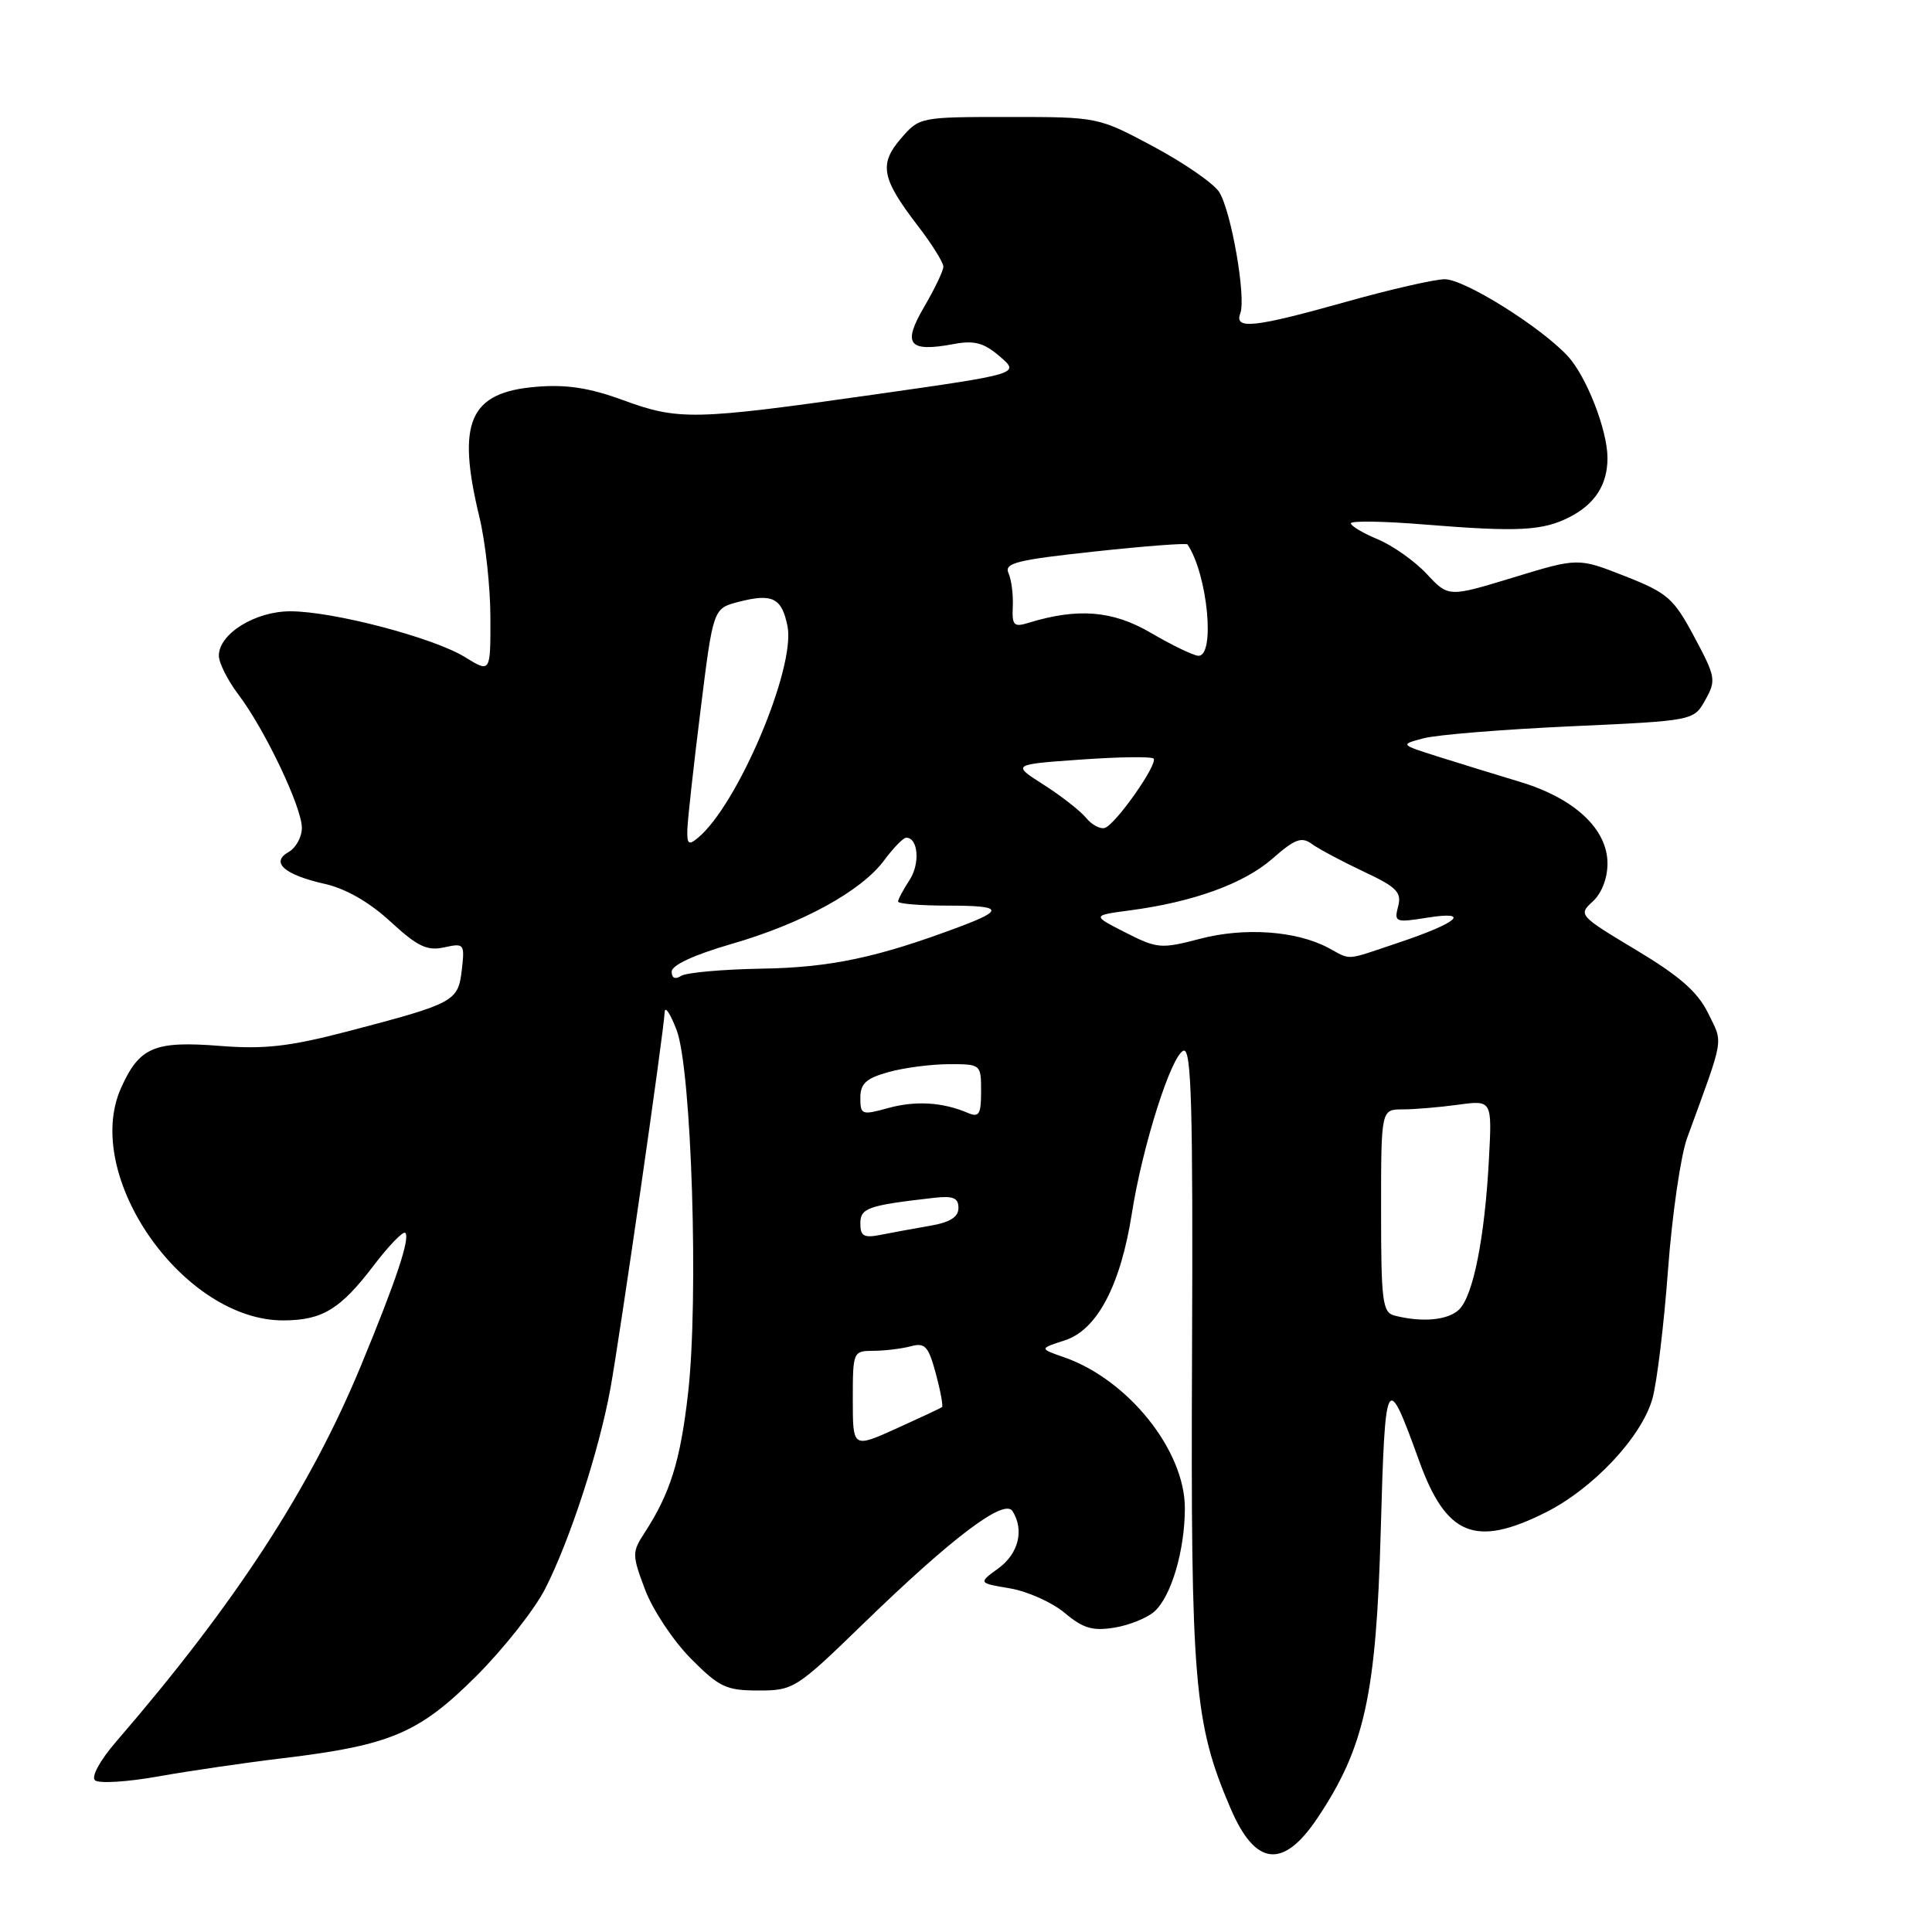 <?xml version="1.0" encoding="UTF-8" standalone="no"?>
<!DOCTYPE svg PUBLIC "-//W3C//DTD SVG 1.1//EN" "http://www.w3.org/Graphics/SVG/1.1/DTD/svg11.dtd" >
<svg xmlns="http://www.w3.org/2000/svg" xmlns:xlink="http://www.w3.org/1999/xlink" version="1.1" viewBox="0 0 256 256">
 <g >
 <path fill="currentColor"
d=" M 174.55 240.93 C 180.80 231.60 182.35 224.61 182.95 203.00 C 183.55 181.83 183.69 181.56 188.06 193.62 C 191.64 203.49 195.47 205.06 204.72 200.45 C 211.05 197.30 217.49 190.46 218.95 185.35 C 219.55 183.23 220.48 175.55 221.02 168.27 C 221.56 160.99 222.70 153.11 223.56 150.77 C 228.56 137.08 228.34 138.36 226.34 134.26 C 224.96 131.44 222.58 129.35 216.78 125.87 C 209.24 121.35 209.11 121.21 211.03 119.47 C 212.22 118.39 213.00 116.40 213.00 114.42 C 213.00 109.84 208.62 105.76 201.34 103.58 C 198.13 102.61 193.25 101.11 190.50 100.24 C 185.50 98.65 185.50 98.65 188.66 97.82 C 190.40 97.36 199.16 96.65 208.13 96.24 C 224.43 95.50 224.43 95.50 225.96 92.75 C 227.42 90.15 227.34 89.69 224.50 84.39 C 221.76 79.26 220.97 78.57 215.31 76.34 C 209.11 73.90 209.11 73.90 200.52 76.52 C 191.93 79.14 191.93 79.14 189.05 76.05 C 187.47 74.36 184.55 72.29 182.58 71.47 C 180.61 70.65 179.00 69.69 179.00 69.34 C 179.00 68.99 183.39 69.06 188.75 69.50 C 201.19 70.51 204.44 70.34 208.03 68.49 C 211.37 66.76 213.00 64.20 213.00 60.69 C 213.00 57.00 210.21 49.85 207.72 47.17 C 204.12 43.29 194.05 37.00 191.44 37.00 C 190.11 37.00 184.21 38.35 178.34 40.00 C 166.23 43.40 163.52 43.70 164.34 41.54 C 165.15 39.45 163.13 27.87 161.53 25.42 C 160.79 24.28 156.87 21.58 152.84 19.42 C 145.50 15.50 145.50 15.50 133.66 15.50 C 121.89 15.50 121.82 15.52 119.38 18.35 C 116.44 21.76 116.81 23.66 121.61 29.91 C 123.48 32.34 125.00 34.78 125.00 35.33 C 125.00 35.88 123.85 38.28 122.45 40.67 C 119.53 45.66 120.38 46.71 126.42 45.58 C 129.11 45.08 130.38 45.42 132.49 47.24 C 135.15 49.53 135.15 49.53 115.83 52.28 C 91.91 55.68 89.94 55.73 82.50 53.00 C 78.11 51.39 75.04 50.92 71.08 51.25 C 62.19 51.98 60.47 55.88 63.52 68.50 C 64.32 71.80 64.98 77.80 64.98 81.83 C 65.00 89.16 65.00 89.16 61.61 87.07 C 57.43 84.49 44.14 81.00 38.47 81.00 C 33.81 81.00 29.00 83.98 29.00 86.88 C 29.00 87.83 30.17 90.16 31.61 92.06 C 35.10 96.67 40.00 106.97 40.00 109.70 C 40.00 110.91 39.21 112.34 38.25 112.89 C 35.80 114.27 37.66 115.91 43.07 117.13 C 45.82 117.75 48.96 119.55 51.74 122.12 C 55.32 125.42 56.60 126.03 58.86 125.53 C 61.51 124.95 61.59 125.05 61.19 128.53 C 60.70 132.71 60.25 132.95 46.00 136.68 C 38.35 138.67 35.07 139.05 29.17 138.59 C 20.44 137.90 18.47 138.74 16.04 144.16 C 10.82 155.81 24.35 175.09 37.65 174.96 C 42.74 174.92 45.11 173.47 49.52 167.68 C 51.54 165.03 53.42 163.09 53.70 163.36 C 54.37 164.04 52.52 169.61 47.84 180.93 C 41.10 197.25 31.20 212.46 15.38 230.79 C 13.25 233.26 12.06 235.43 12.59 235.90 C 13.09 236.35 16.88 236.12 21.00 235.38 C 25.12 234.65 32.55 233.56 37.50 232.97 C 51.75 231.26 55.53 229.65 63.11 222.09 C 66.74 218.46 70.87 213.23 72.27 210.46 C 75.55 203.98 79.37 192.25 80.88 184.00 C 82.15 177.03 87.95 136.81 88.07 134.12 C 88.11 133.23 88.82 134.30 89.66 136.50 C 91.64 141.74 92.60 172.17 91.17 184.63 C 90.15 193.61 88.80 197.90 85.38 203.15 C 83.74 205.67 83.75 206.05 85.48 210.65 C 86.49 213.32 89.21 217.41 91.52 219.75 C 95.31 223.57 96.22 224.00 100.50 224.00 C 105.14 224.00 105.51 223.77 114.38 215.16 C 126.20 203.69 133.07 198.51 134.16 200.23 C 135.74 202.72 134.97 205.85 132.31 207.80 C 129.61 209.76 129.61 209.76 133.84 210.47 C 136.17 210.87 139.42 212.33 141.08 213.72 C 143.50 215.76 144.78 216.14 147.67 215.67 C 149.64 215.35 152.02 214.38 152.97 213.53 C 155.21 211.50 157.00 205.42 157.00 199.83 C 157.00 192.19 149.49 182.81 141.01 179.85 C 137.70 178.70 137.70 178.70 141.10 177.60 C 145.37 176.22 148.48 170.33 149.98 160.77 C 151.38 151.83 155.22 139.76 156.83 139.22 C 157.87 138.88 158.09 146.66 157.95 179.65 C 157.77 223.04 158.22 228.35 163.06 239.63 C 166.34 247.28 170.01 247.70 174.55 240.93 Z  M 113.00 185.44 C 113.00 179.08 113.04 179.00 115.75 178.99 C 117.26 178.98 119.48 178.71 120.68 178.39 C 122.57 177.88 123.02 178.37 124.00 182.00 C 124.62 184.31 124.99 186.31 124.82 186.45 C 124.64 186.59 121.91 187.87 118.75 189.30 C 113.00 191.89 113.00 191.89 113.00 185.44 Z  M 184.75 174.31 C 183.19 173.90 183.00 172.37 183.00 160.43 C 183.00 147.00 183.00 147.00 185.86 147.00 C 187.43 147.00 190.74 146.72 193.22 146.38 C 197.71 145.77 197.71 145.77 197.29 153.63 C 196.74 163.97 195.22 171.64 193.36 173.50 C 191.91 174.94 188.43 175.27 184.75 174.31 Z  M 114.00 162.12 C 114.00 160.06 114.99 159.72 123.75 158.72 C 126.30 158.43 127.00 158.72 127.00 160.06 C 127.00 161.26 125.88 161.97 123.25 162.42 C 121.19 162.78 118.26 163.31 116.75 163.61 C 114.47 164.07 114.00 163.81 114.00 162.12 Z  M 114.00 145.47 C 114.00 143.58 114.76 142.88 117.75 142.05 C 119.81 141.48 123.41 141.01 125.75 141.01 C 129.97 141.00 130.00 141.03 130.00 144.61 C 130.00 147.66 129.73 148.10 128.25 147.47 C 124.92 146.04 121.30 145.82 117.66 146.83 C 114.19 147.79 114.00 147.71 114.00 145.47 Z  M 89.00 128.75 C 89.00 127.89 91.97 126.52 96.86 125.10 C 106.29 122.38 114.14 118.08 117.16 113.99 C 118.38 112.35 119.69 111.00 120.08 111.00 C 121.67 111.00 121.94 114.44 120.52 116.61 C 119.69 117.88 119.00 119.17 119.00 119.46 C 119.00 119.76 122.00 120.00 125.67 120.00 C 132.81 120.00 133.12 120.56 127.23 122.77 C 116.33 126.87 110.07 128.20 101.00 128.35 C 95.78 128.44 90.94 128.87 90.25 129.31 C 89.47 129.82 89.00 129.61 89.00 128.75 Z  M 176.00 125.59 C 171.77 123.34 164.93 122.85 159.03 124.39 C 153.84 125.75 153.35 125.71 149.12 123.56 C 144.68 121.30 144.68 121.30 149.72 120.63 C 158.13 119.52 164.84 117.08 168.61 113.77 C 171.59 111.16 172.47 110.83 173.84 111.84 C 174.75 112.50 177.83 114.14 180.67 115.48 C 185.07 117.54 185.75 118.23 185.26 120.10 C 184.71 122.20 184.90 122.27 189.09 121.60 C 195.06 120.65 193.18 122.28 185.28 124.92 C 178.06 127.34 179.13 127.26 176.00 125.59 Z  M 91.08 109.87 C 91.12 108.57 91.91 101.45 92.83 94.06 C 94.50 80.62 94.50 80.62 97.87 79.75 C 102.35 78.59 103.59 79.21 104.35 82.98 C 105.44 88.47 97.77 106.62 92.50 111.00 C 91.24 112.05 91.01 111.87 91.08 109.87 Z  M 143.90 108.36 C 143.13 107.43 140.60 105.45 138.29 103.98 C 134.07 101.29 134.07 101.29 143.20 100.65 C 148.22 100.29 152.56 100.23 152.85 100.51 C 153.50 101.17 147.86 109.22 146.40 109.70 C 145.80 109.90 144.67 109.30 143.90 108.36 Z  M 152.50 83.86 C 147.45 80.90 142.82 80.52 136.28 82.53 C 134.33 83.13 134.08 82.87 134.20 80.36 C 134.27 78.79 134.02 76.80 133.63 75.94 C 133.03 74.61 134.71 74.19 145.02 73.08 C 151.67 72.36 157.22 71.94 157.35 72.14 C 160.03 76.14 161.07 87.09 158.75 86.89 C 158.06 86.83 155.25 85.47 152.50 83.86 Z "/>
</g>
</svg>
